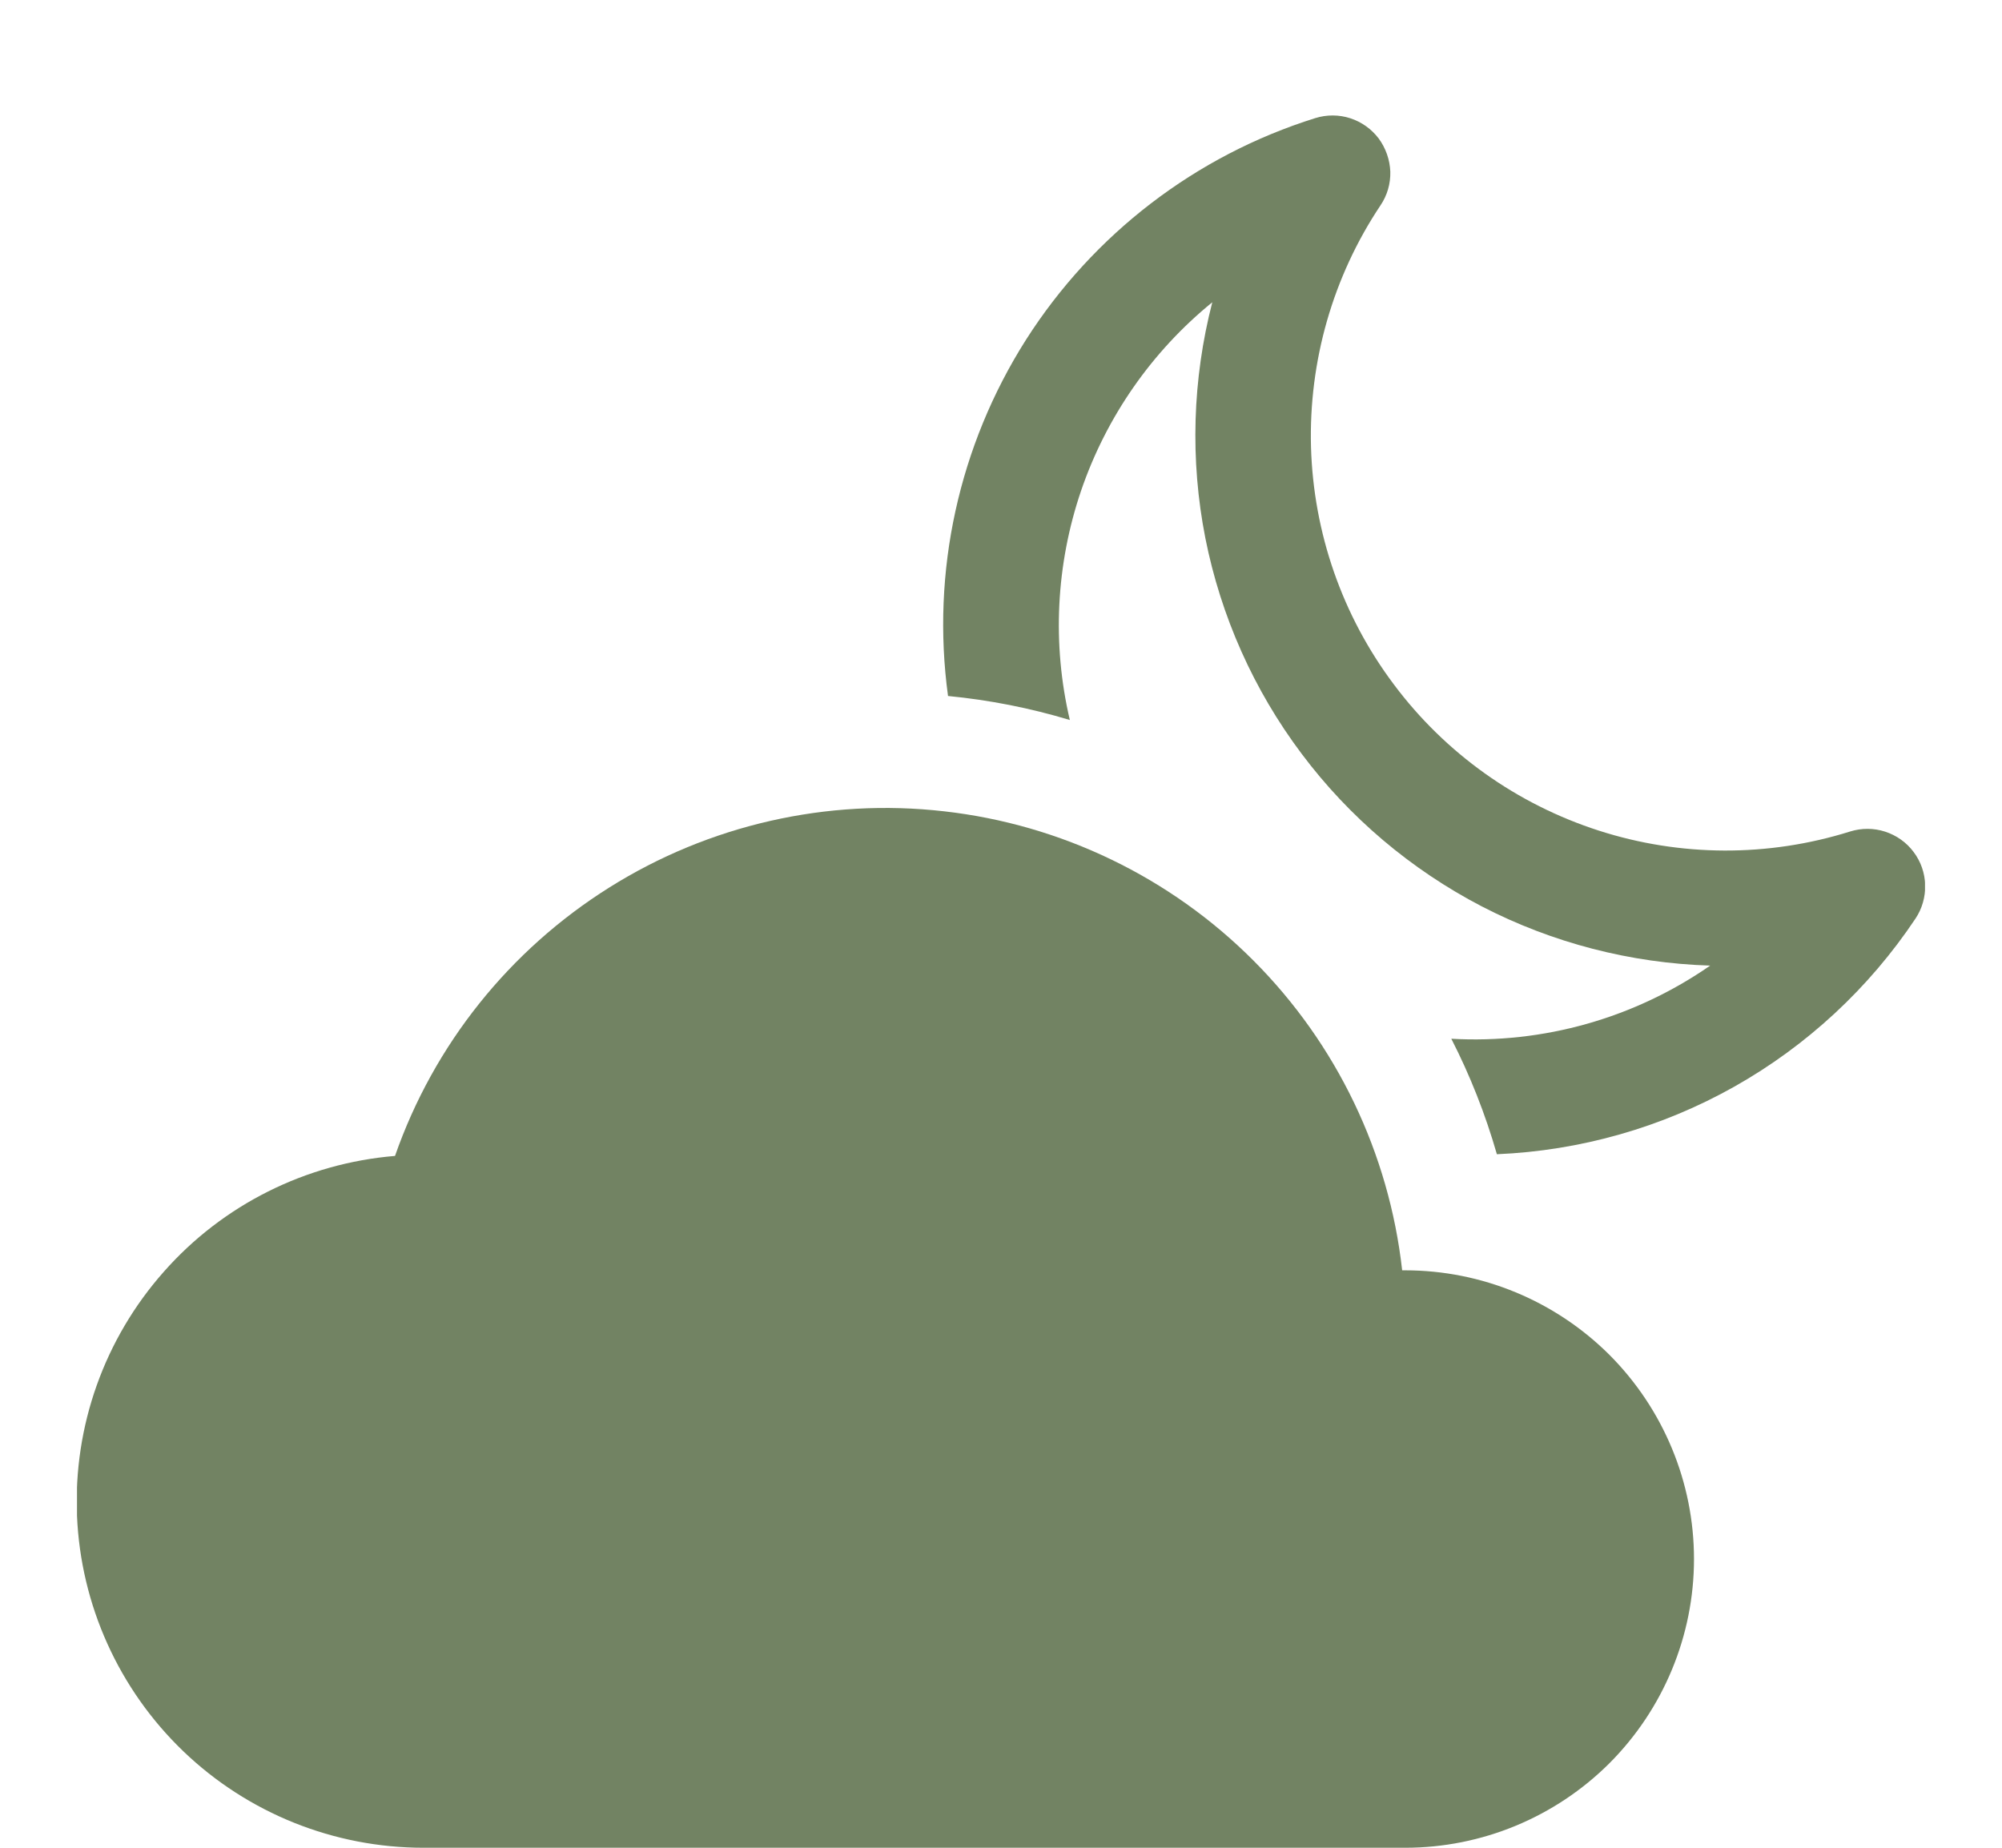 <svg width="13" height="12" viewBox="0 0 13 12" fill="none" xmlns="http://www.w3.org/2000/svg">
<g clip-path="url(#clip0_6121_26628)">
<path d="M9.105 8.25C9.02 7.49 8.68 6.78 8.14 6.239C7.6 5.697 6.891 5.355 6.131 5.269C5.371 5.182 4.604 5.357 3.956 5.764C3.308 6.171 2.817 6.785 2.565 7.507C1.986 7.555 1.447 7.824 1.063 8.26C0.678 8.695 0.476 9.262 0.5 9.843C0.524 10.423 0.772 10.972 1.191 11.374C1.61 11.776 2.169 12 2.75 12H9.125C9.622 12 10.099 11.802 10.451 11.451C10.802 11.099 11 10.622 11 10.125C11 9.628 10.802 9.151 10.451 8.799C10.099 8.448 9.622 8.25 9.125 8.25H9.105Z" fill="#728363"/>
<path d="M8.964 1.334C9.008 1.269 9.03 1.193 9.028 1.115C9.025 1.038 8.999 0.963 8.953 0.9C8.906 0.838 8.842 0.792 8.768 0.768C8.694 0.744 8.615 0.744 8.541 0.767C7.764 1.01 7.099 1.521 6.662 2.207C6.226 2.894 6.046 3.713 6.156 4.52C6.424 4.546 6.689 4.598 6.947 4.676C6.831 4.183 6.857 3.666 7.02 3.187C7.184 2.707 7.479 2.283 7.872 1.963C7.743 2.464 7.727 2.987 7.827 3.495C7.928 4.003 8.141 4.481 8.452 4.895C8.762 5.309 9.162 5.647 9.621 5.886C10.081 6.124 10.588 6.255 11.105 6.271C10.614 6.612 10.022 6.78 9.424 6.746C9.546 6.984 9.645 7.235 9.72 7.496C10.261 7.473 10.79 7.323 11.262 7.057C11.734 6.791 12.137 6.417 12.438 5.966C12.481 5.902 12.503 5.825 12.501 5.748C12.499 5.67 12.473 5.595 12.426 5.533C12.38 5.471 12.315 5.425 12.241 5.401C12.167 5.377 12.088 5.377 12.014 5.4C11.482 5.567 10.911 5.565 10.381 5.394C9.85 5.223 9.385 4.892 9.051 4.445C8.716 3.999 8.529 3.46 8.513 2.903C8.498 2.346 8.655 1.797 8.964 1.334Z" fill="#728363"/>
</g>
<defs>
<clipPath id="clip0_6121_26628">
<rect width="12" height="12" fill="white" transform="translate(0.5)"/>
</clipPath>
</defs>
</svg>
